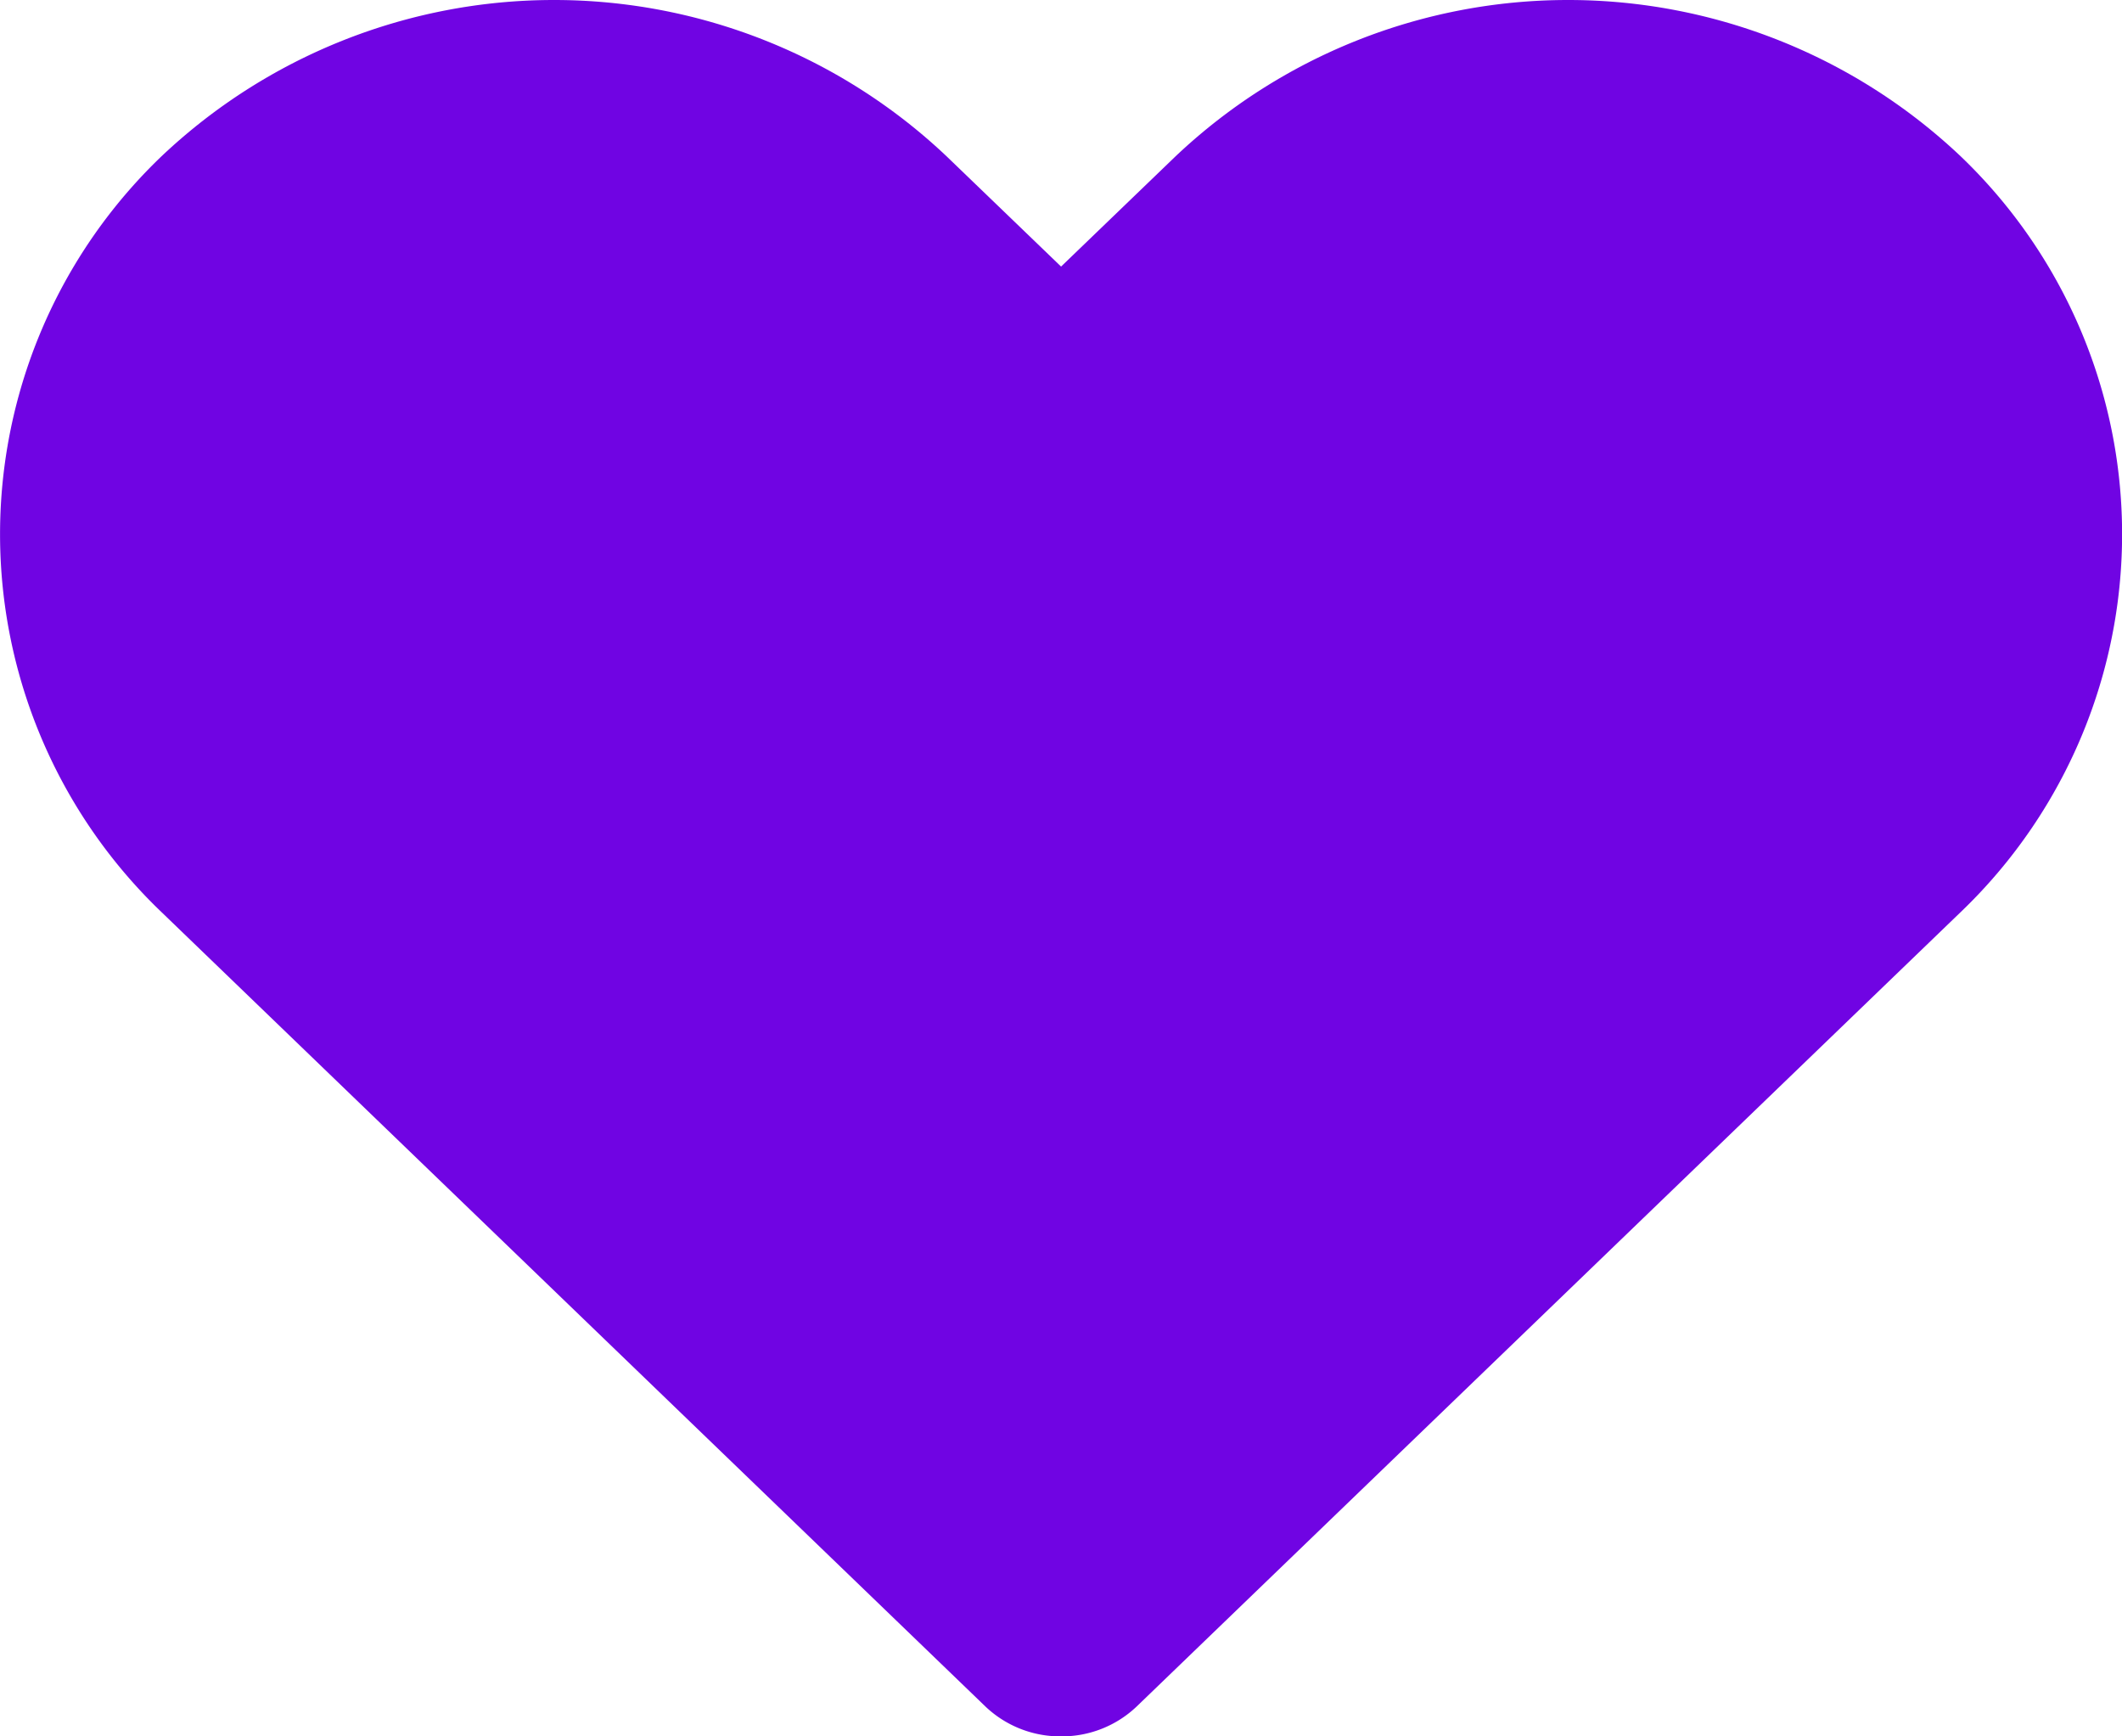 <svg height="22.909" viewBox="0 0 28 22.909" width="28" xmlns="http://www.w3.org/2000/svg">
  <g id="path" transform="translate(-0.633 -0.7)">
    <g data-name="Group 30" id="Group_30" transform="translate(0.634 0.7)">
      <g data-name="Group 29" id="Group_29" transform="translate(0 0)">
        <g data-name="Group 28" id="Group_28">
          <g data-name="Group 27" id="Group_27">
            <path d="M33.634,44.609a1.432,1.432,0,0,1-.994-.39L21.764,33.734a6.9,6.9,0,0,1,0-9.972,7.536,7.536,0,0,1,10.359,0l1.511,1.455,1.511-1.455a7.536,7.536,0,0,1,10.359,0,6.9,6.9,0,0,1,0,9.972L34.627,44.219a1.432,1.432,0,0,1-.994.39Z" data-name="Path 7" fill="#7004e3" id="Path_7" transform="translate(-19.634 -21.7)"/>
          </g>
        </g>
      </g>
    </g>
  </g>
</svg>
